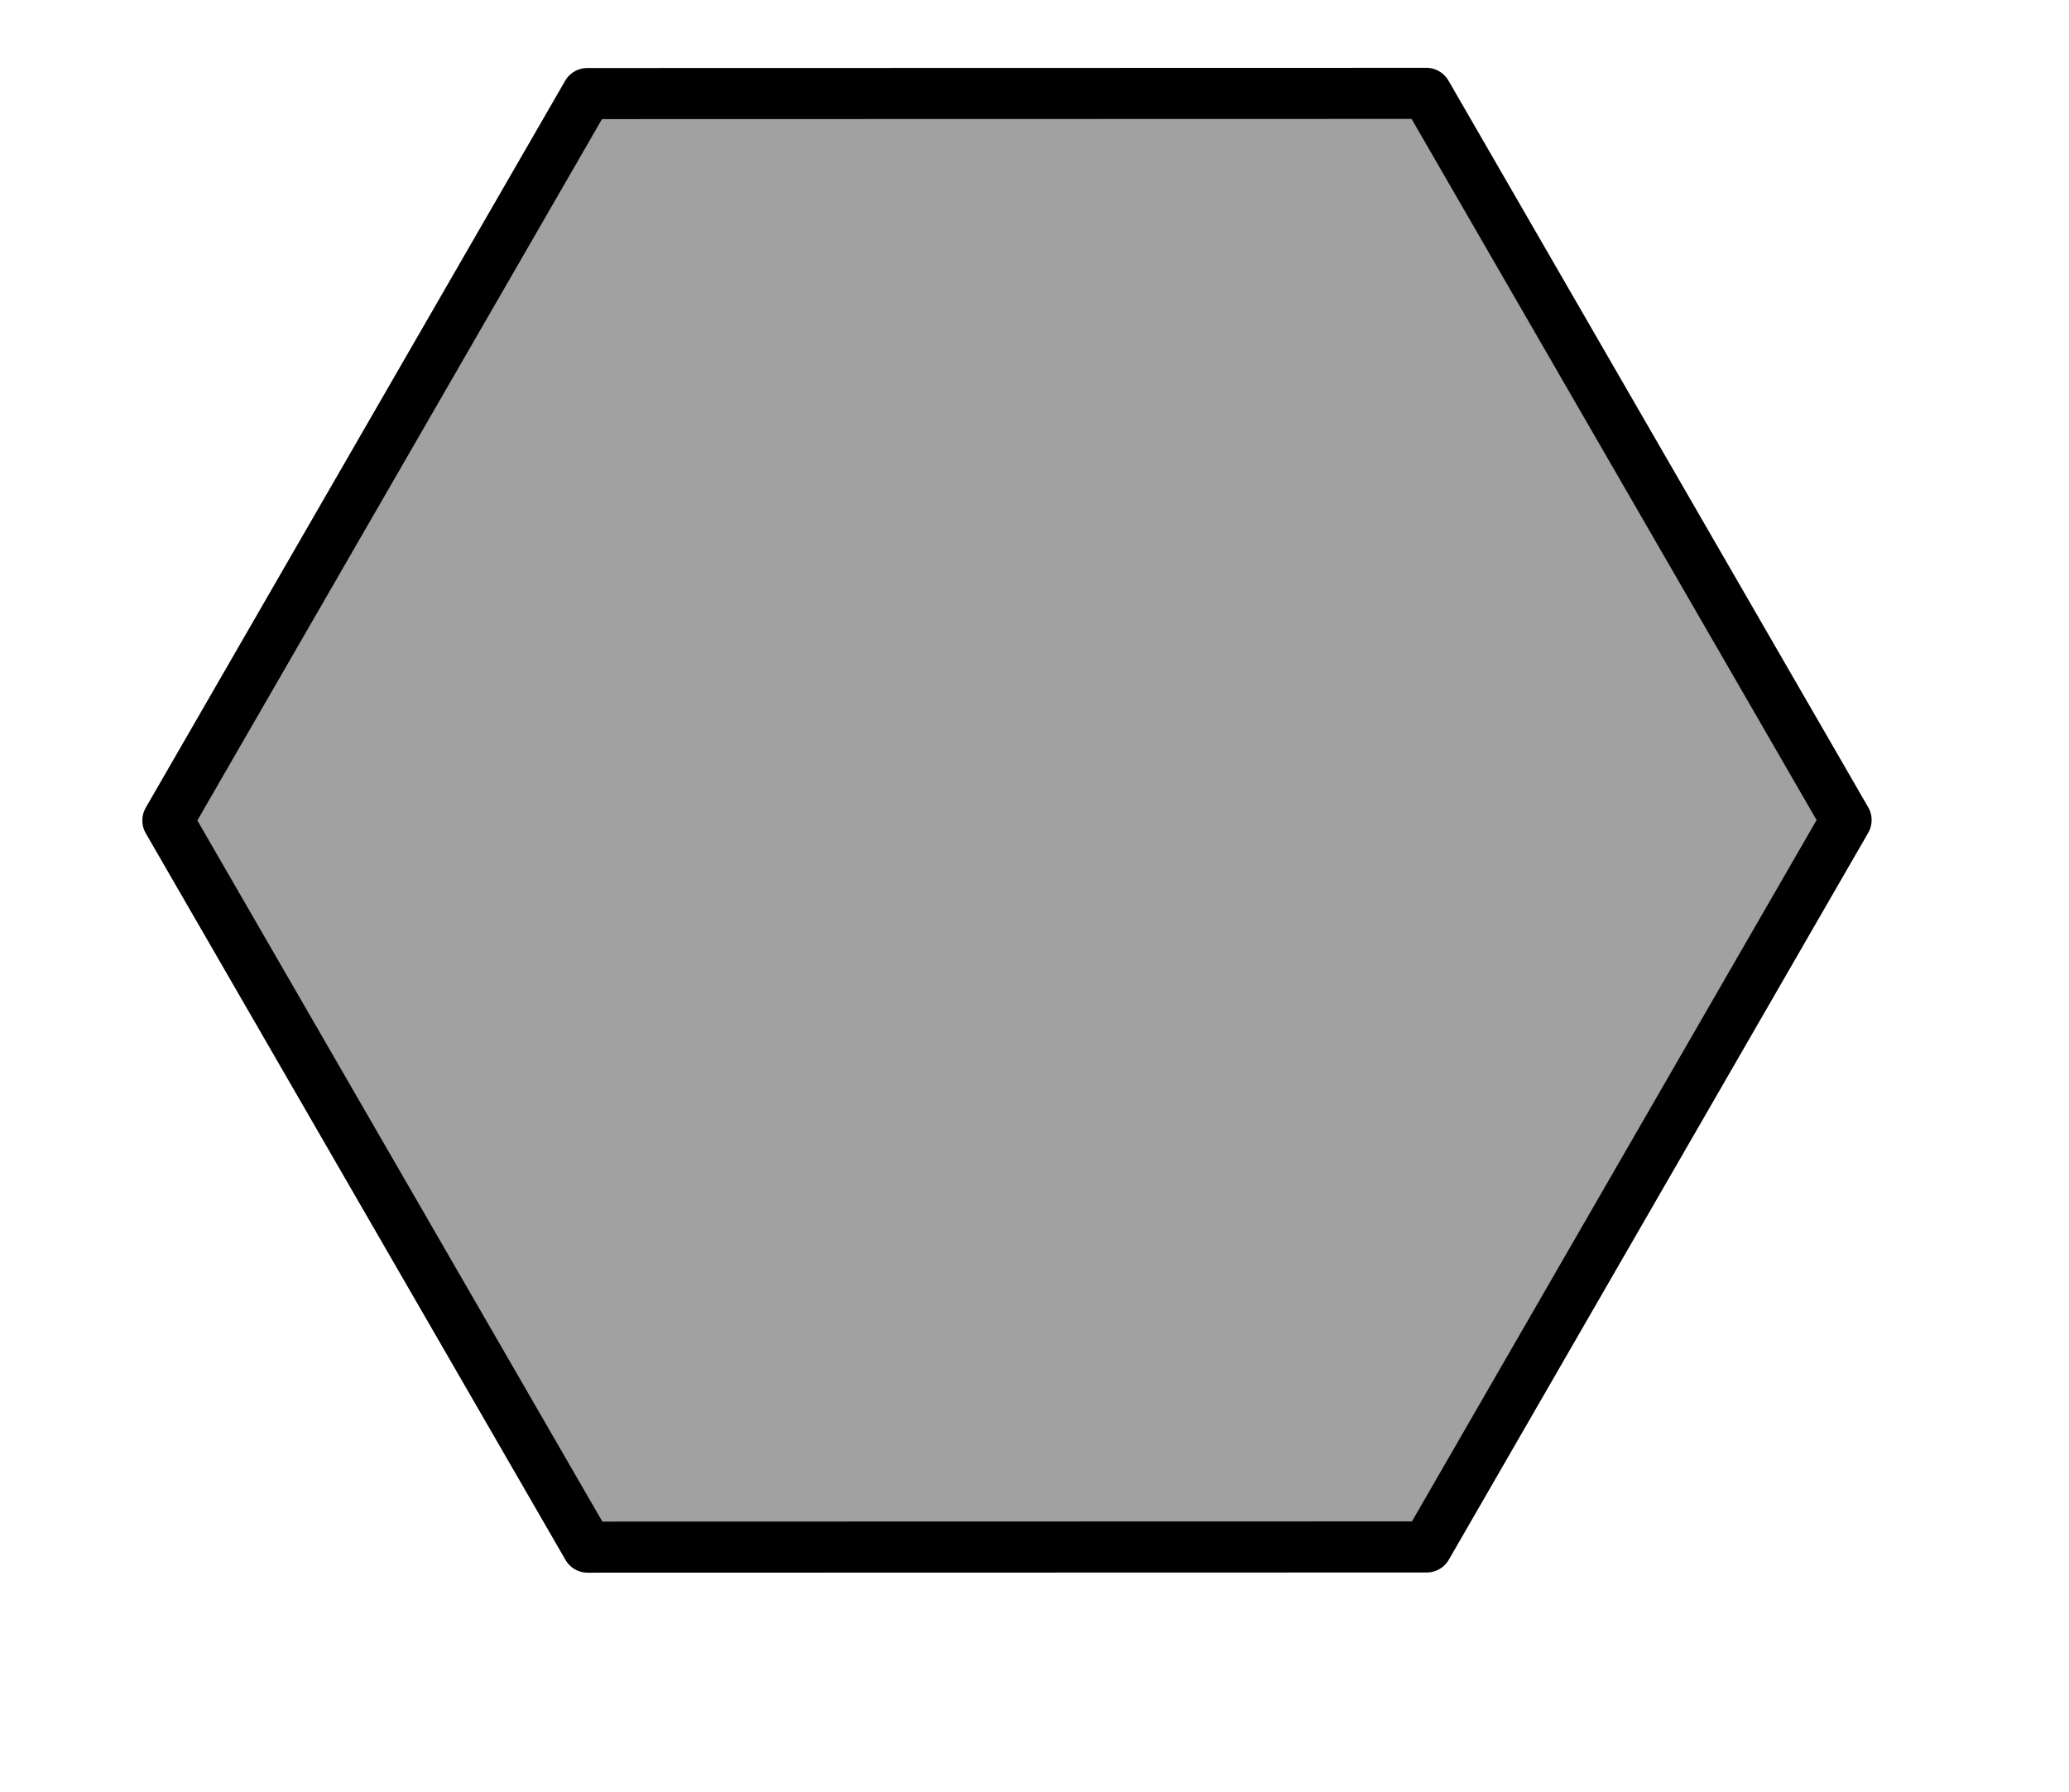 <?xml version="1.0" encoding="UTF-8"?>
<!-- Created with Inkscape (http://www.inkscape.org/) -->
<svg width="104.69mm" height="90.663mm" version="1.1" viewBox="0 0 104.69 90.663" xmlns="http://www.w3.org/2000/svg">
 <defs>
  <clipPath id="clipPath9483-2-9">
   <path transform="matrix(.215 -.124 .124 .215 -122.7 274.77)" d="m1312.6 323.16-230.98-1e-5 -115.49-200.04 115.49-200.04 230.98 1.1e-5 115.49 200.04z" fill="none" opacity=".384" stroke="#000" stroke-dashoffset="2.268" stroke-linecap="round" stroke-linejoin="round" stroke-width="3.78" style="paint-order:stroke markers fill"/>
  </clipPath>
  <filter id="filter3178-7-89-9" x="-.158" y="-.137" width="1.316" height="1.274" color-interpolation-filters="sRGB">
   <feGaussianBlur in="SourceGraphic" result="result8" stdDeviation="5.299"/>
   <feComposite in2="result8" operator="xor" result="result18"/>
   <feComposite in2="result18" k1="1" k3="0.5" operator="arithmetic" result="result16"/>
   <feComposite in="result16" in2="result8" operator="xor" result="result6"/>
   <feOffset in="result6" result="result17"/>
   <feDisplacementMap in="result17" in2="result16" result="result4" scale="100"/>
   <feComposite in="result4" in2="result4" k3="1" operator="arithmetic" result="result2"/>
   <feComposite in="result6" in2="result2" operator="in" result="fbSourceGraphic"/>
   <feComposite in2="fbSourceGraphic" result="result14"/>
   <feComposite in="result14" in2="result2" operator="in" result="result15"/>
  </filter>
 </defs>
 <g transform="translate(-26.708 -247.62)">
  <g transform="matrix(.792 .457 -.457 .792 30.659 103.49)" clip-path="url(#clipPath9483-2-9)" fill="#a1a1a1" filter="url(#filter3178-7-89-9)" style="mix-blend-mode:normal">
   <path transform="matrix(.106 0 0 .106 235.75 201.82)" d="m-846.87-49.453-379.36-219.02v-438.05l379.36-219.02 379.36 219.02 1e-5 438.05z" fill="#a1a1a1" stroke="#000" stroke-linejoin="round" stroke-width="26.667" style="font-variation-settings:'wght' 500"/>
  </g>
 </g>
</svg>

